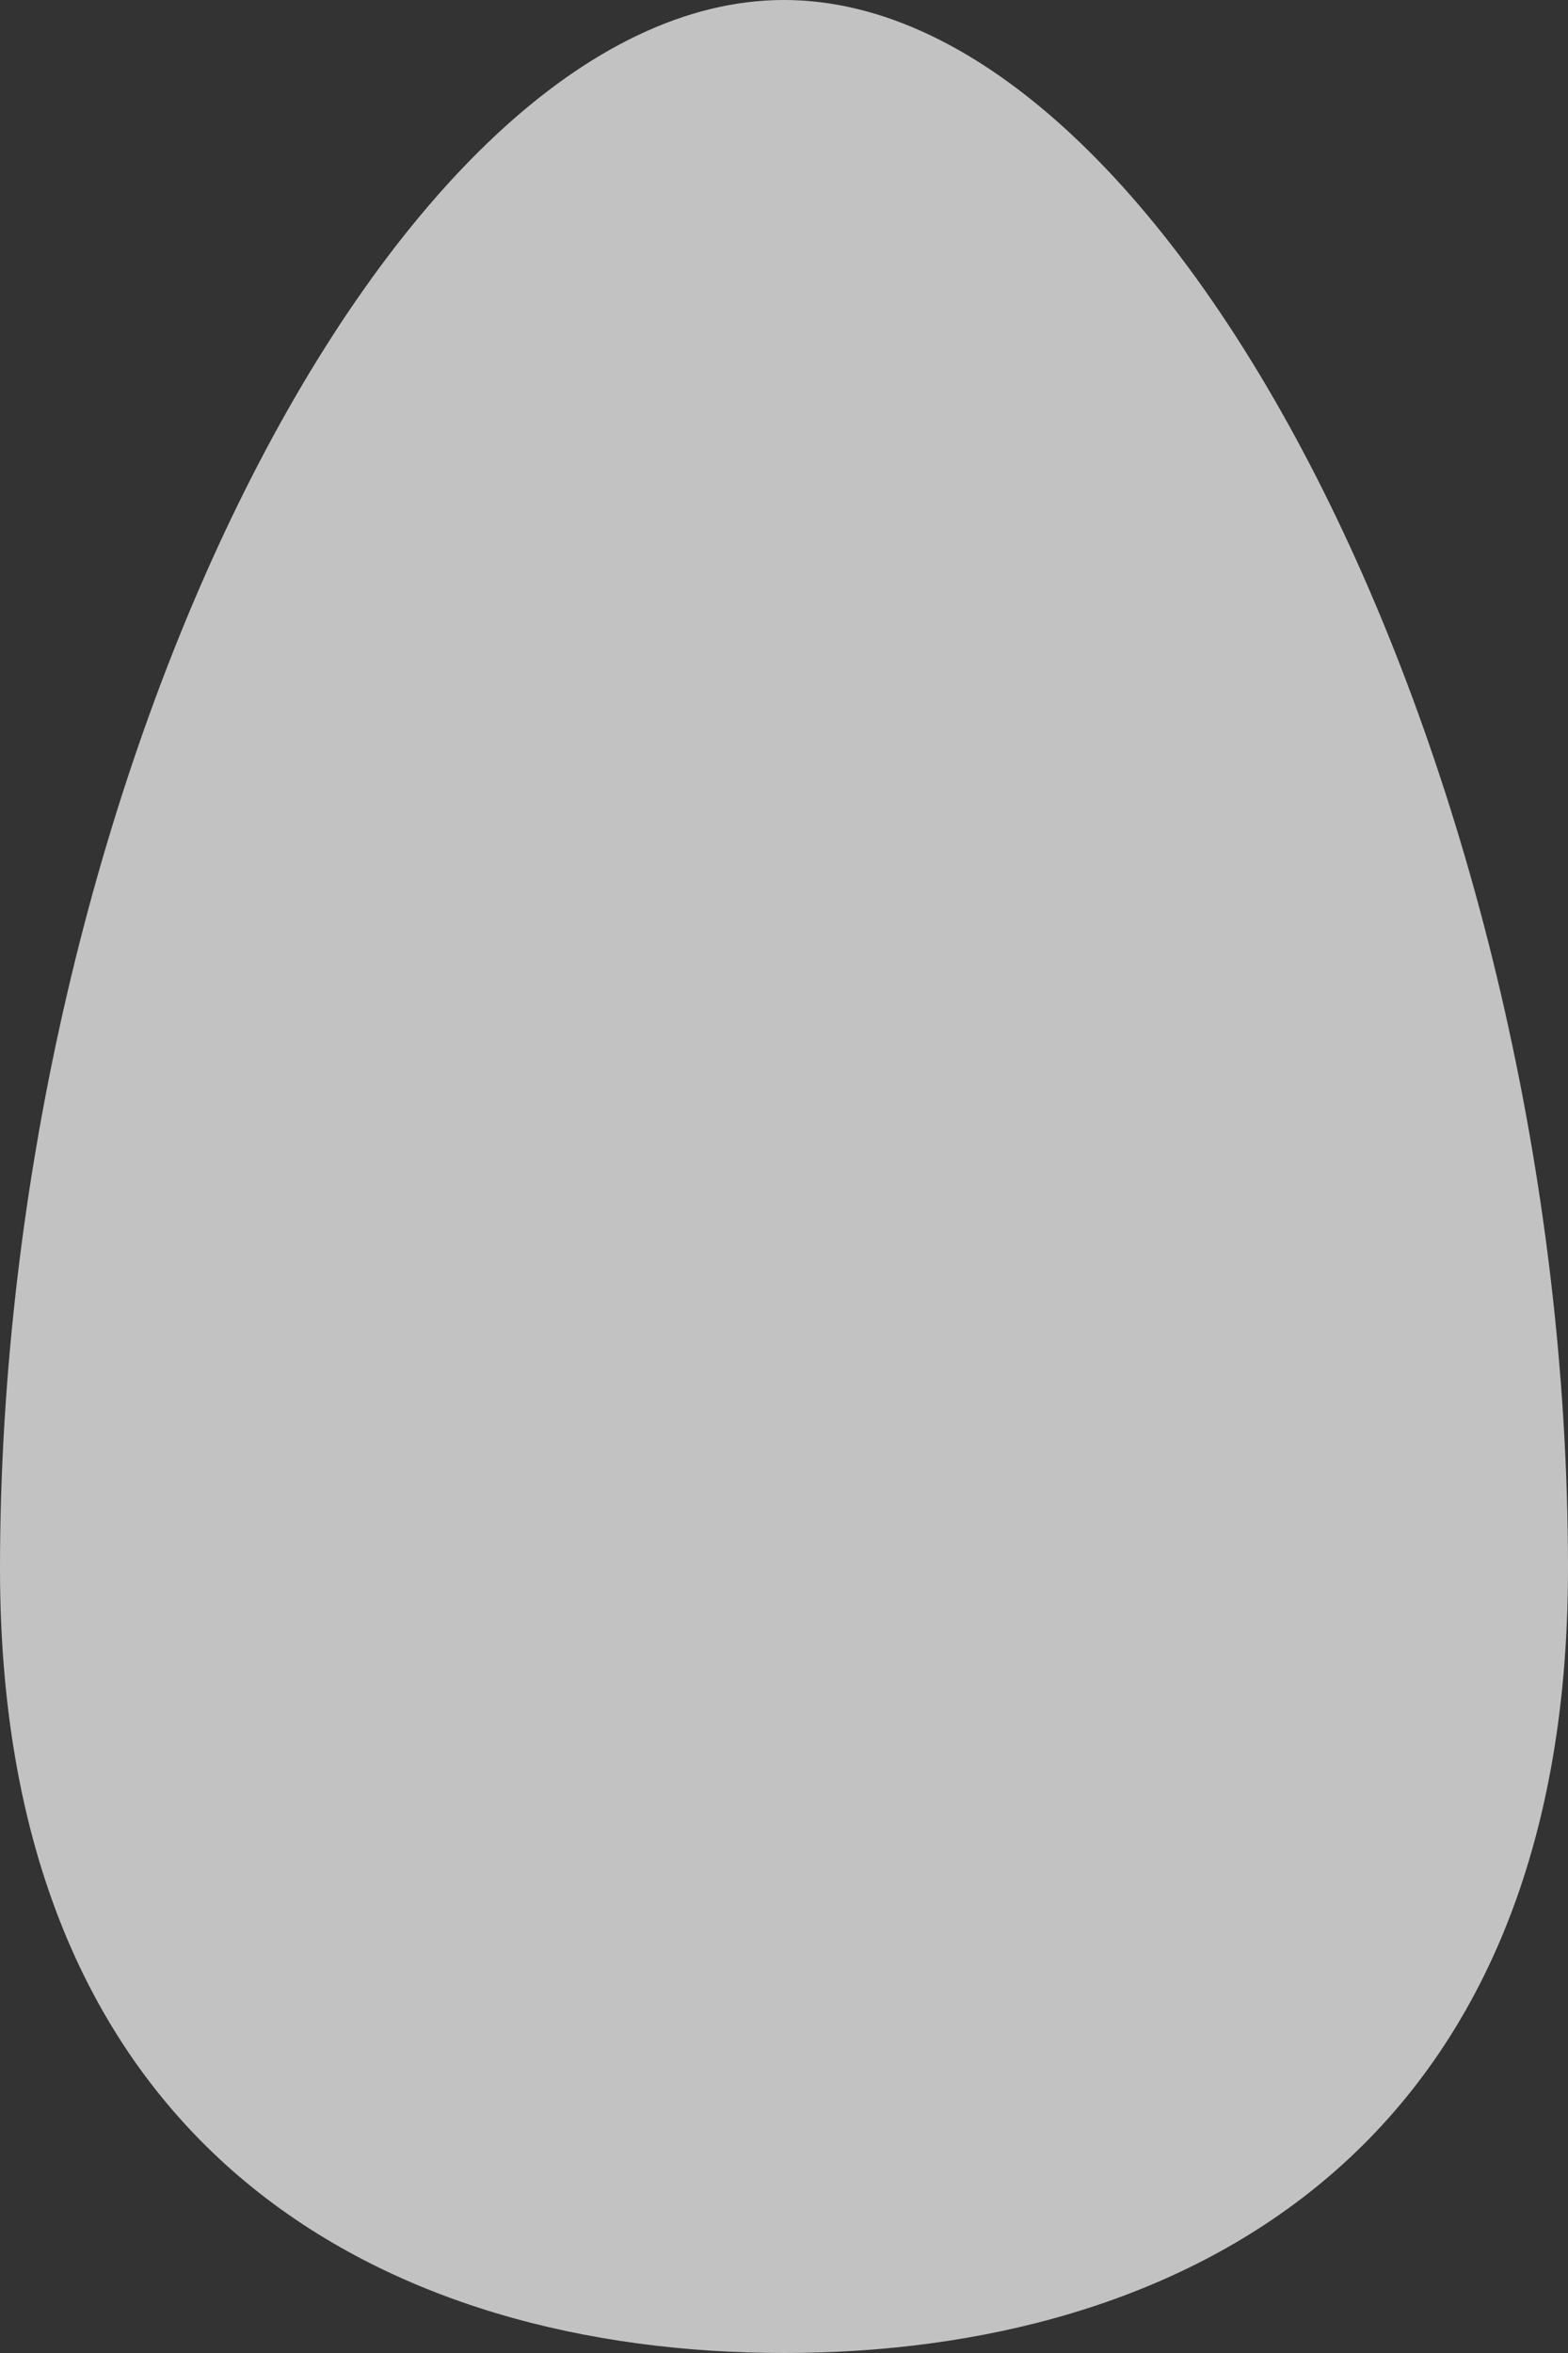 <?xml version="1.0" encoding="UTF-8"?>
<svg xmlns="http://www.w3.org/2000/svg" width="16" height="24" viewBox="0 0 16 24">
  <rect x="0" y="0" width="16" height="24" fill="#333333" stroke="none"/>
  <path d="M8,0 C12,0 16,8 16,16 C16,22 12,24 8,24 C4,24 0,22 0,16 C0,8 4,0 8,0 Z" 
        fill="rgba(255,255,255,0.7)" 
        stroke="none"/>
</svg>